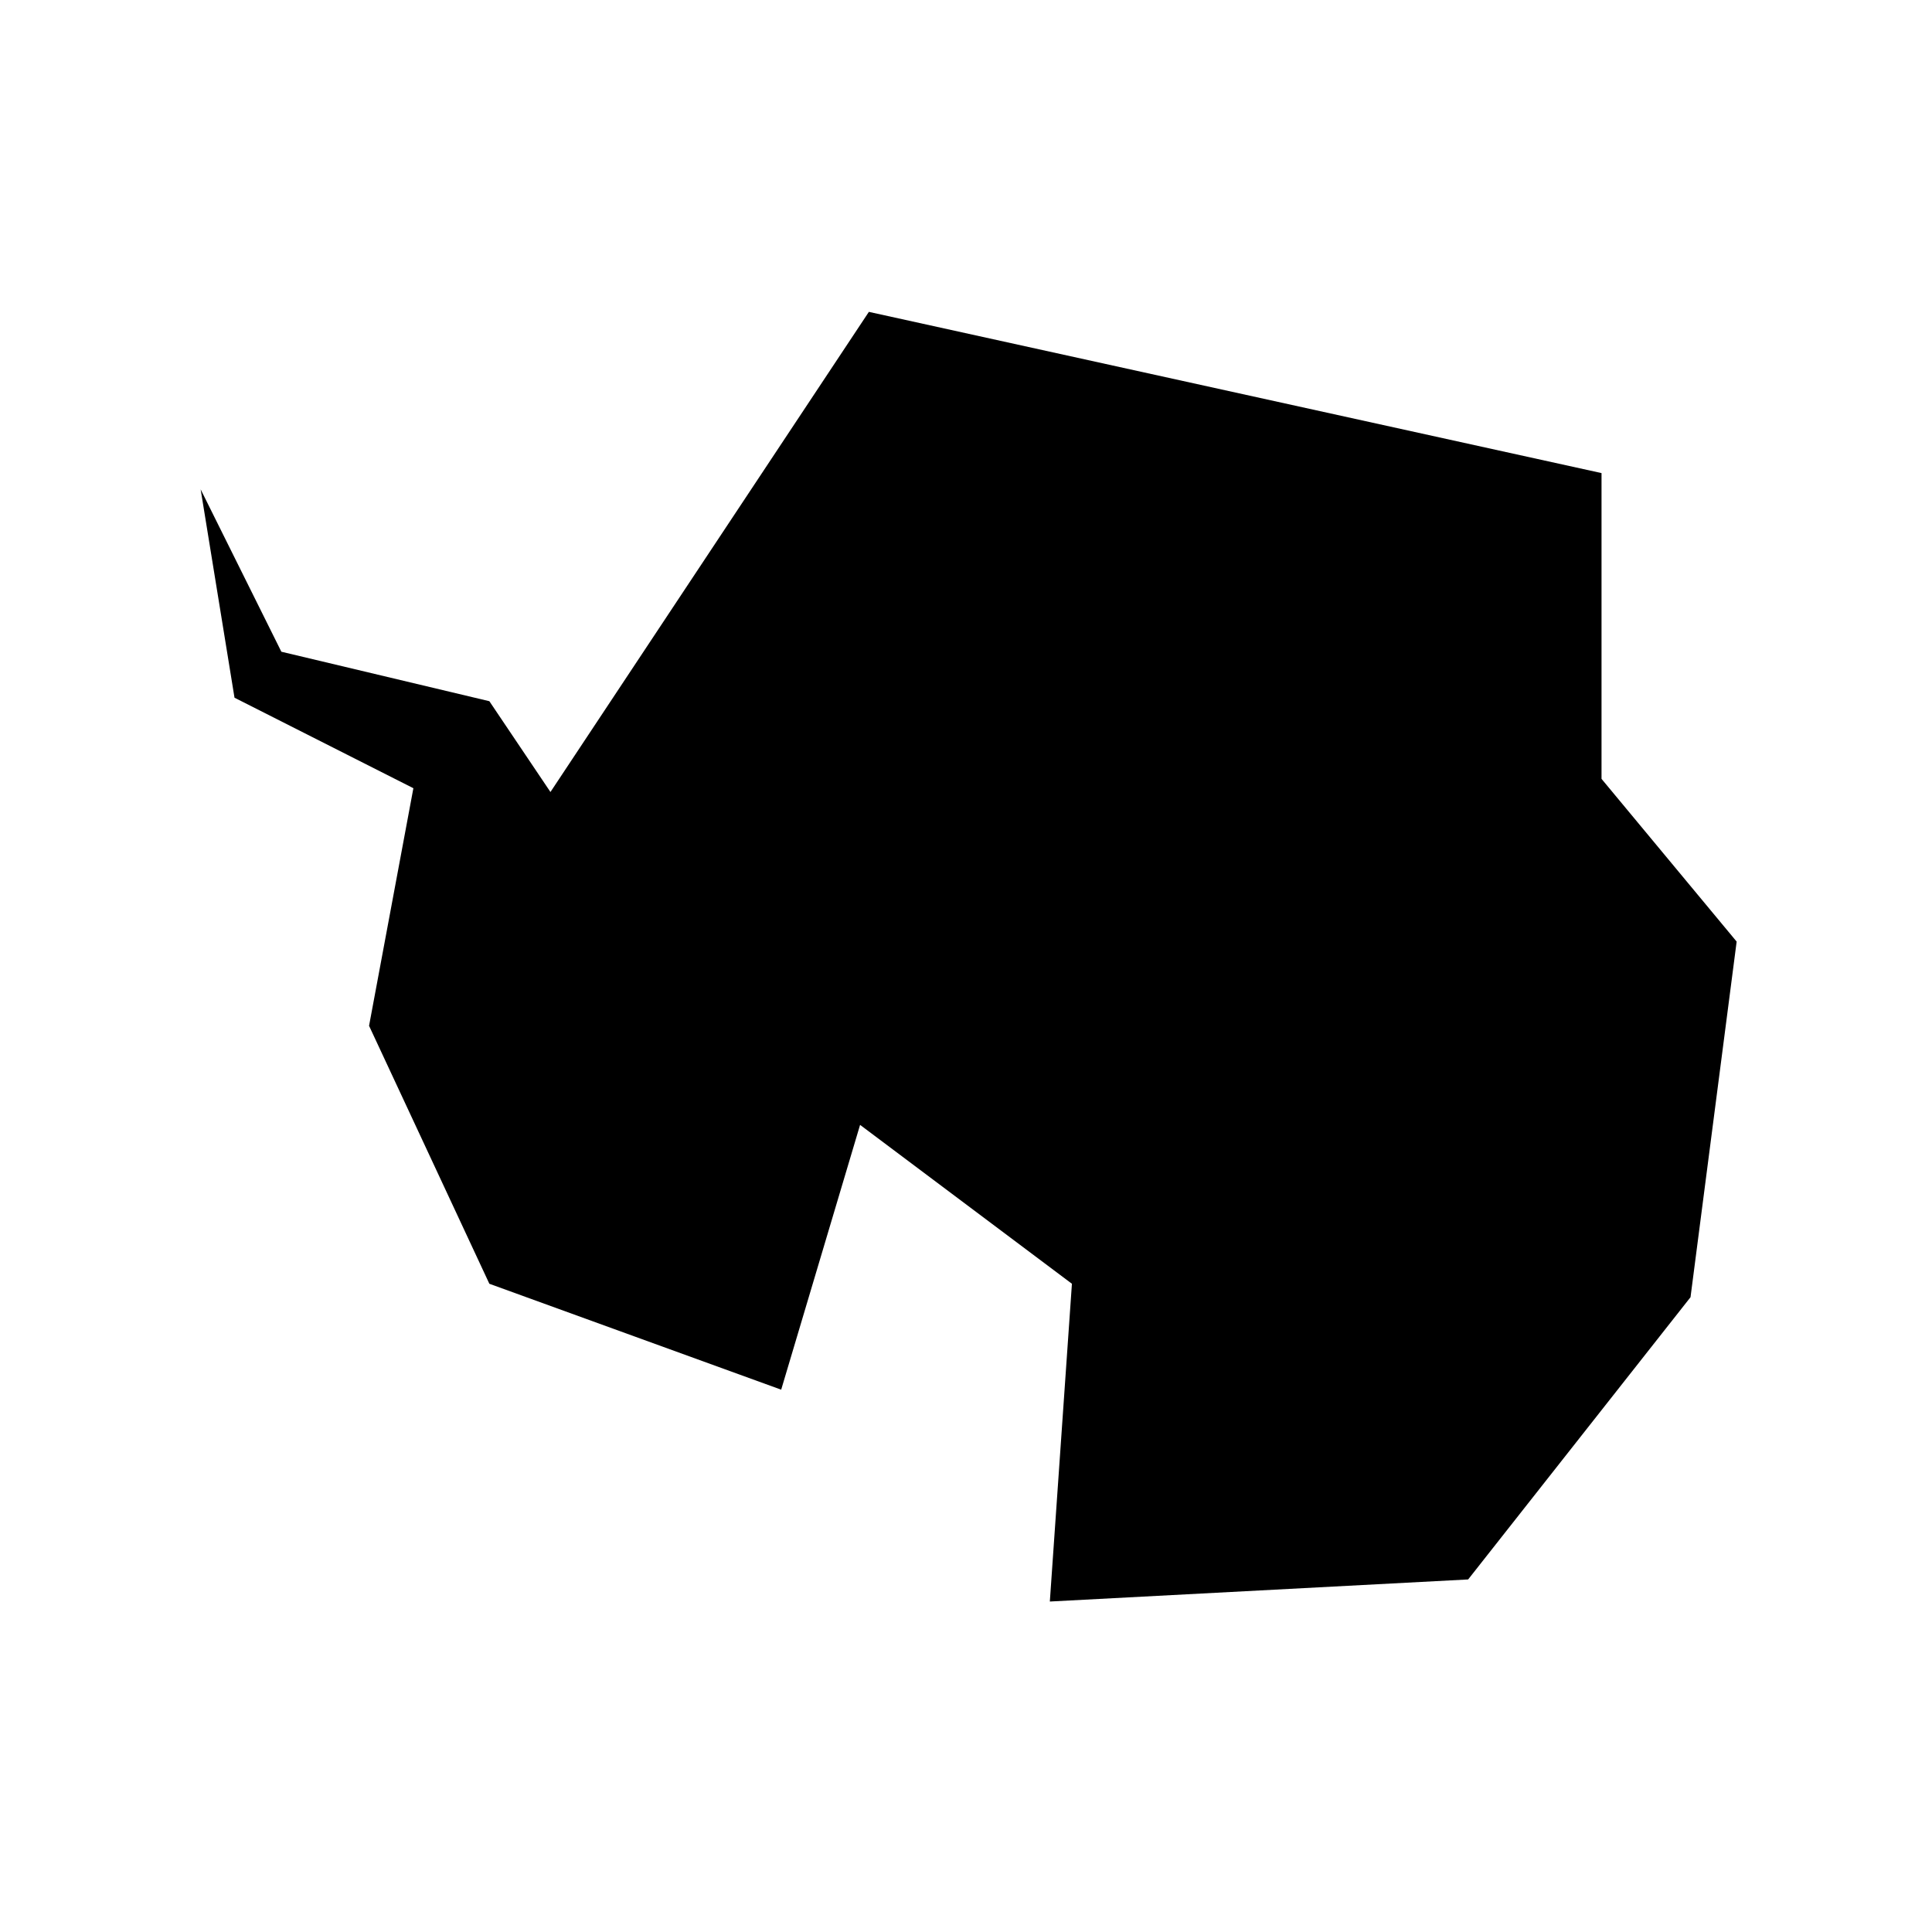 <svg xmlns="http://www.w3.org/2000/svg" width="100%" height="100%" viewBox="0 0 583.68 583.68"><path d="M166.298 239.275L262.496 94.22 483.84 142.924v92.378l40.823 49.164-13.937 107.434-67.182 85.268L317.168 483.84 323.84 387.84l-64-48-23.835 80L147.84 387.84l-36.342-77.936 13.39-71.775-54.041-27.343L60.619 147.84l24.384 49.054L147.84 211.84z" /></svg>